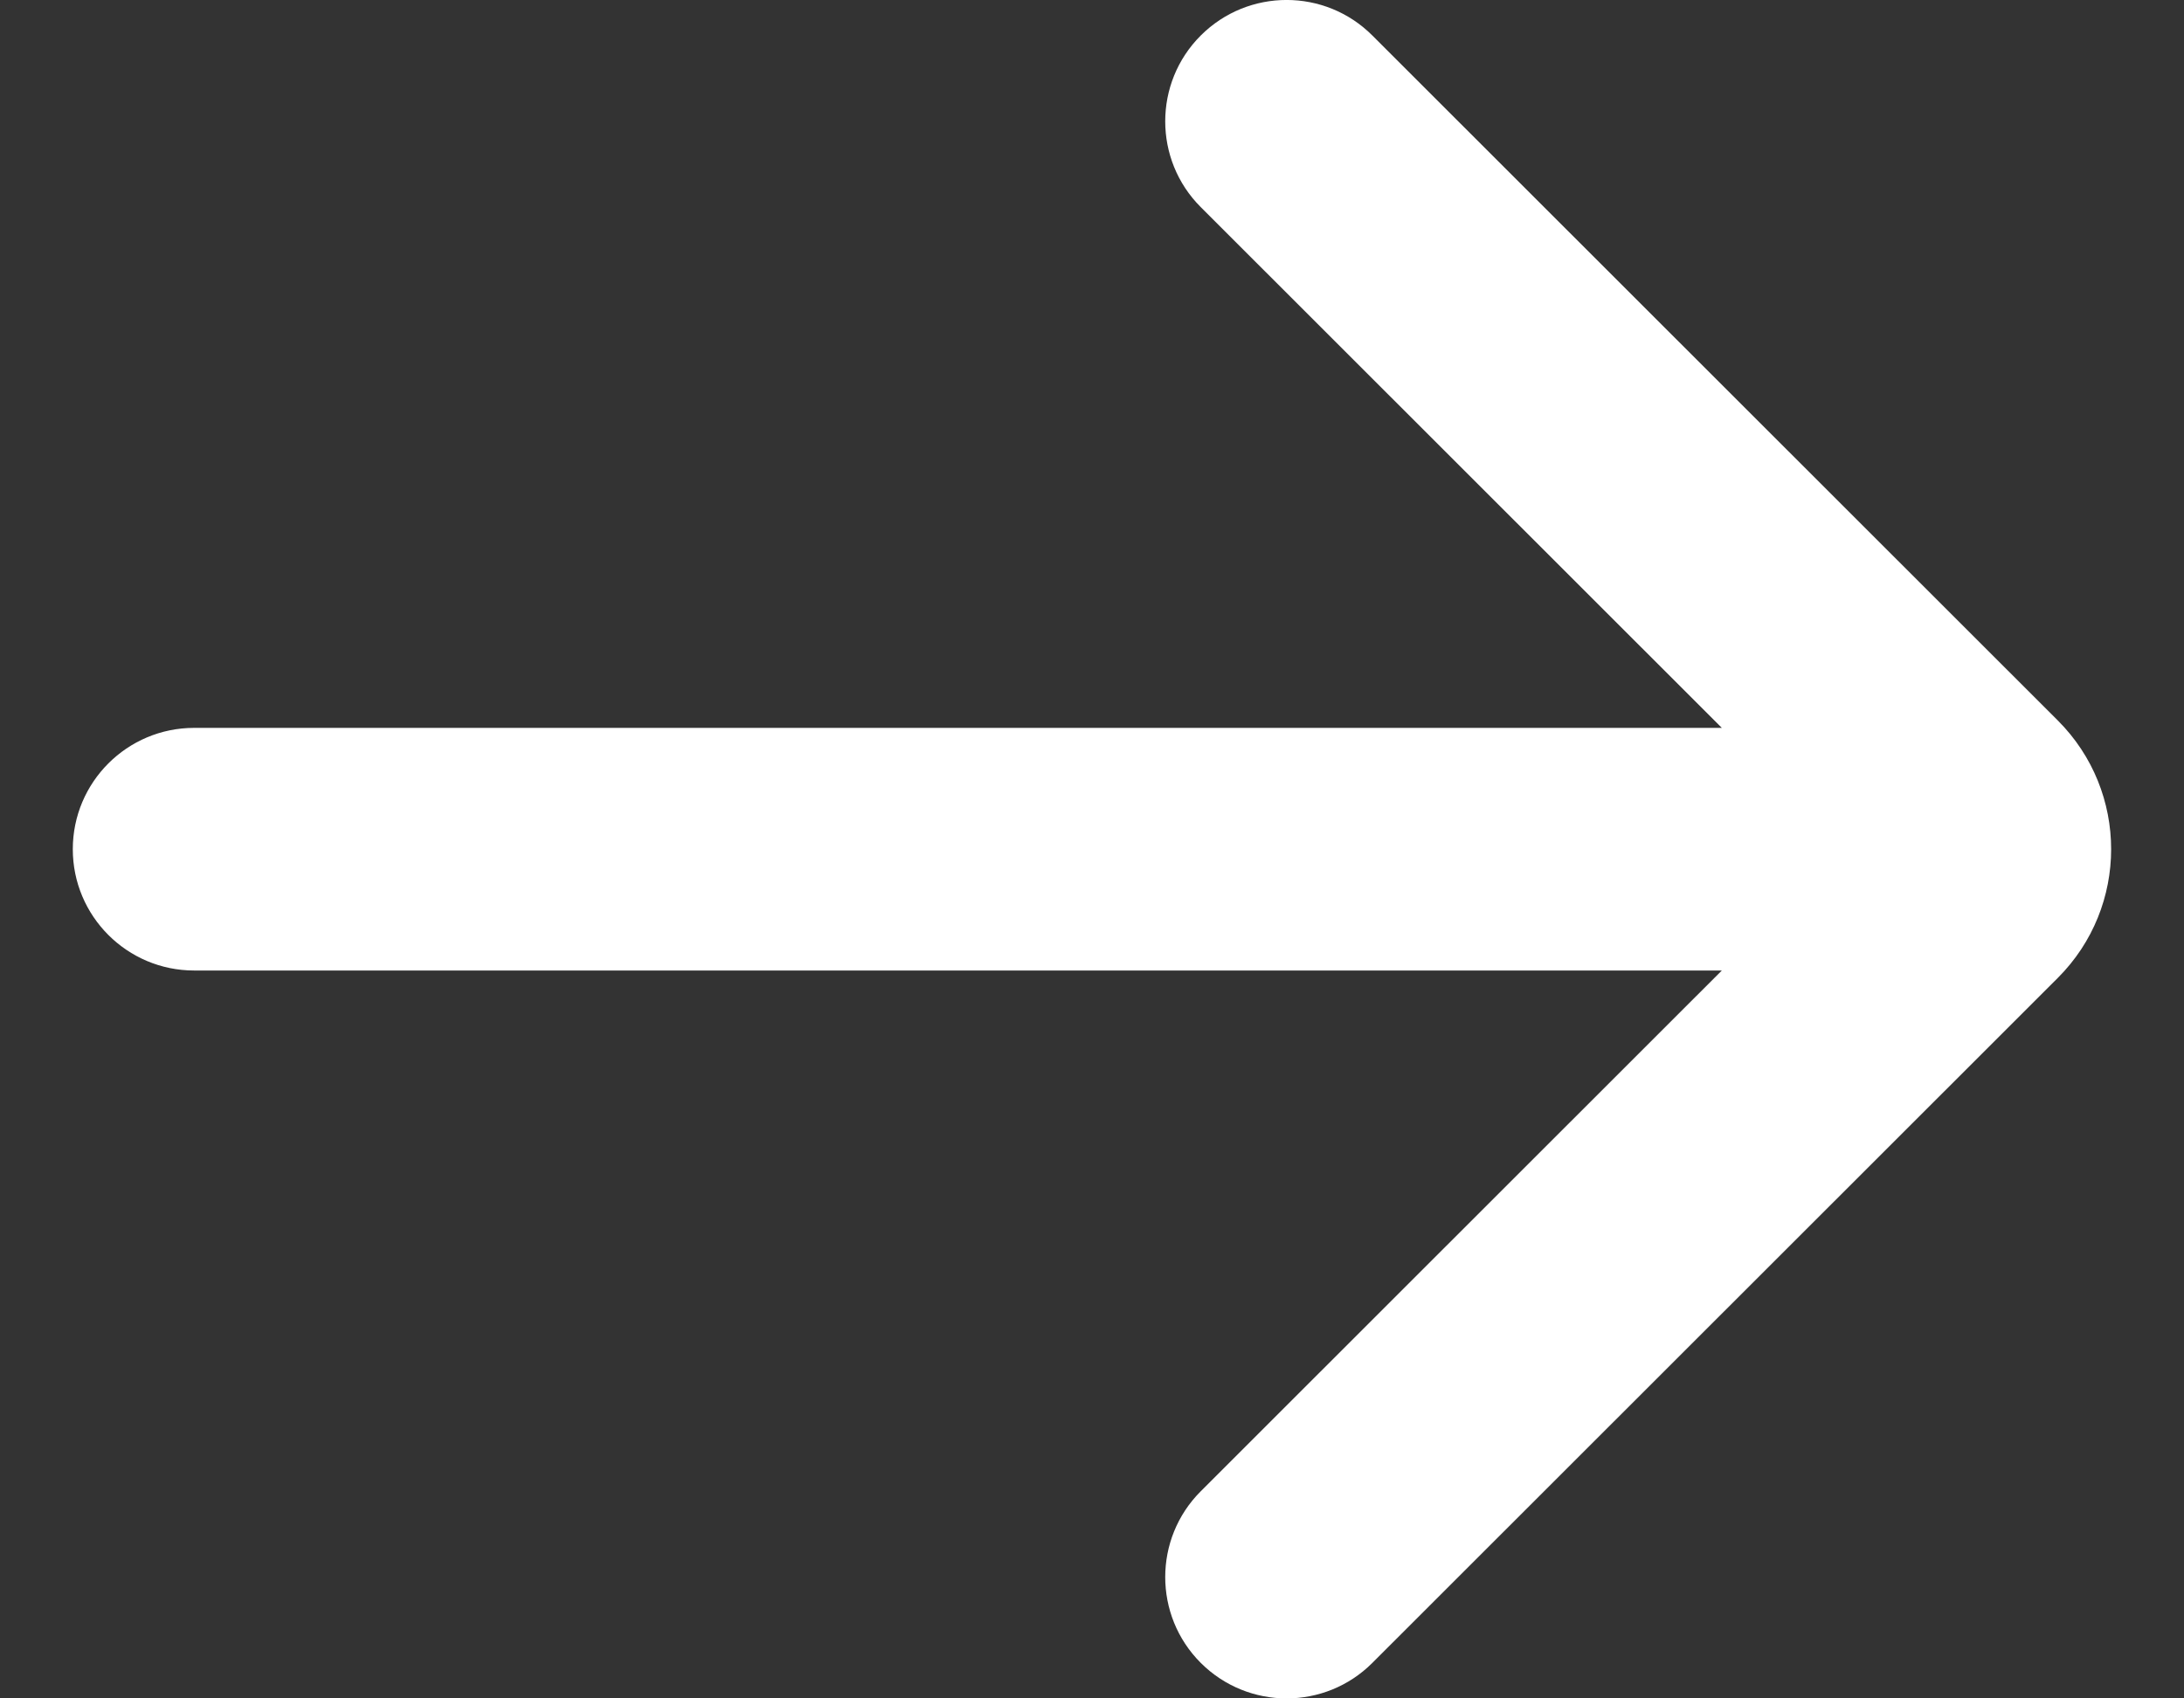 <svg width="18" height="14" viewBox="0 0 18 14" fill="none" xmlns="http://www.w3.org/2000/svg">
<rect x="0" y="0" width="18" height="14" fill="#333333" stroke="none"/>
<path fill-rule="evenodd" clip-rule="evenodd" d="M9.896 0.293C10.287 -0.098 10.921 -0.098 11.311 0.293L16.96 5.939C17.546 6.525 17.546 7.475 16.96 8.061L11.311 13.707C10.921 14.098 10.287 14.098 9.896 13.707C9.506 13.317 9.506 12.683 9.896 12.293L14.191 8H1.6C1.048 8 0.6 7.552 0.6 7C0.6 6.448 1.048 6 1.6 6H14.191L9.896 1.707C9.506 1.317 9.506 0.683 9.896 0.293Z" fill="white"/>
</svg>
